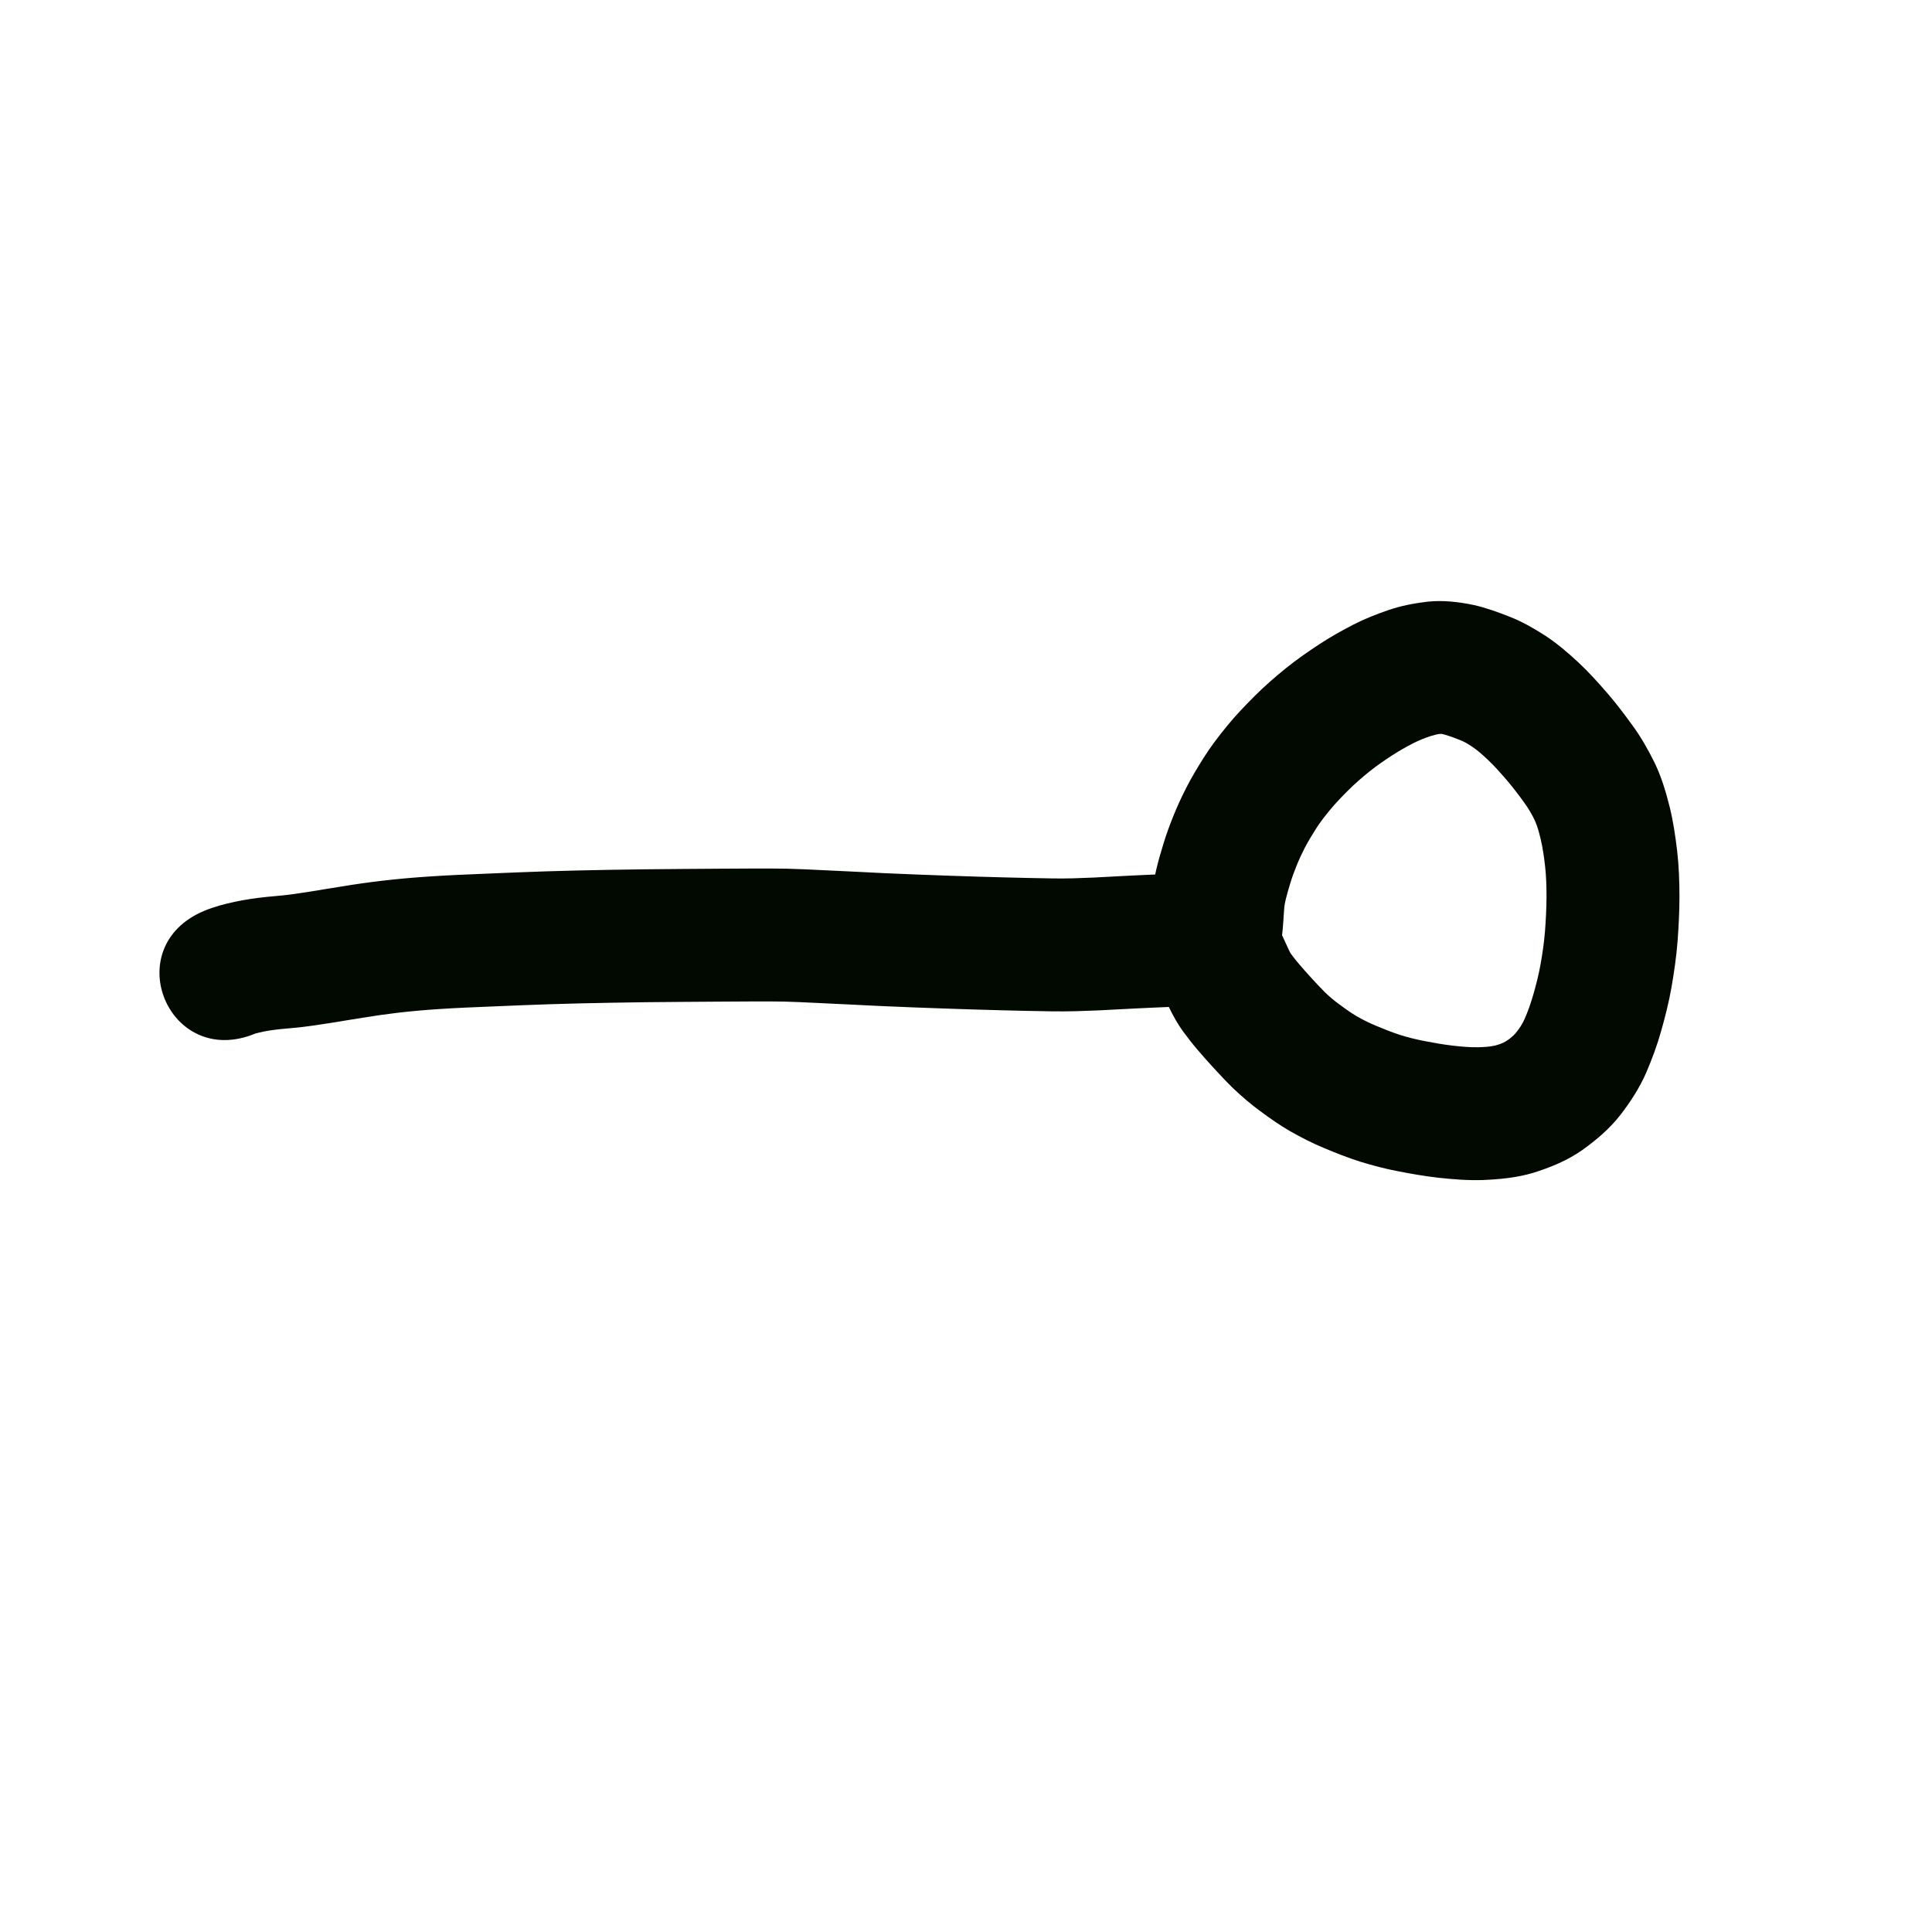 <?xml version="1.0" encoding="UTF-8" standalone="no"?>
<!-- Created with Inkscape (http://www.inkscape.org/) -->

<svg
   xmlns:dc="http://purl.org/dc/elements/1.1/"
   xmlns:cc="http://creativecommons.org/ns#"
   xmlns:rdf="http://www.w3.org/1999/02/22-rdf-syntax-ns#"
   xmlns:svg="http://www.w3.org/2000/svg"
   xmlns="http://www.w3.org/2000/svg"
   xmlns:sodipodi="http://sodipodi.sourceforge.net/DTD/sodipodi-0.dtd"
   xmlns:inkscape="http://www.inkscape.org/namespaces/inkscape"
   width="10cm"
   height="10cm"
   viewBox="0 0 100 100"
   version="1.1"
   id="svg8"
   sodipodi:docname="lape.svg"
   inkscape:version="0.92.3 (2405546, 2018-03-11)">
  <defs
     id="defs2" />
  <sodipodi:namedview
     id="base"
     pagecolor="#ffffff"
     bordercolor="#666666"
     borderopacity="1.0"
     inkscape:pageopacity="0.0"
     inkscape:pageshadow="2"
     inkscape:zoom="1"
     inkscape:cx="125.50186"
     inkscape:cy="200.50542"
     inkscape:document-units="cm"
     inkscape:current-layer="layer1"
     showgrid="true"
     units="cm"
     inkscape:window-width="1920"
     inkscape:window-height="1017"
     inkscape:window-x="-8"
     inkscape:window-y="-8"
     inkscape:window-maximized="1"
     inkscape:snap-nodes="false">
    <inkscape:grid
       type="xygrid"
       id="grid815"
       units="cm"
       spacingx="10"
       spacingy="10" />
  </sodipodi:namedview>
  <g
     inkscape:label="Layer 1"
     inkscape:groupmode="layer"
     id="layer1"
     transform="translate(0,-197)">
    <path
       style="opacity:1;fill:#020900;fill-opacity:1;stroke:none;stroke-width:1;stroke-linecap:butt;stroke-linejoin:round;stroke-miterlimit:4;stroke-dasharray:none;stroke-opacity:1"
       id="path1147"
       d="m 10.582,244.14 c 0.261,-0.109 0.53,-0.194 0.801,-0.274 0.254,-0.073 0.512,-0.133 0.771,-0.189 0.264,-0.057 0.531,-0.103 0.798,-0.145 0.278,-0.043 0.558,-0.076 0.837,-0.107 0.277,-0.03 0.554,-0.054 0.831,-0.078 0.204,-0.019 0.407,-0.045 0.61,-0.074 0.272,-0.039 0.544,-0.083 0.816,-0.123 0.259,-0.037 0.516,-0.084 0.774,-0.127 0.289,-0.046 0.578,-0.092 0.866,-0.139 0.332,-0.056 0.664,-0.107 0.997,-0.154 0.355,-0.051 0.711,-0.097 1.068,-0.139 0.399,-0.047 0.799,-0.088 1.199,-0.125 0.445,-0.041 0.891,-0.073 1.336,-0.103 0.476,-0.031 0.953,-0.057 1.43,-0.08 0.497,-0.024 0.993,-0.043 1.49,-0.063 0.504,-0.02 1.007,-0.043 1.511,-0.063 0.514,-0.021 1.028,-0.039 1.542,-0.056 0.531,-0.017 1.063,-0.031 1.594,-0.044 0.571,-0.014 1.141,-0.025 1.712,-0.035 0.609,-0.011 1.218,-0.02 1.827,-0.027 0.626,-0.007 1.252,-0.012 1.879,-0.017 0.621,-0.005 1.242,-0.009 1.862,-0.013 0.6,-0.004 1.199,-0.007 1.799,-0.01 0.602,-0.004 1.205,-0.002 1.807,0.009 0.591,0.013 1.182,0.044 1.772,0.072 0.555,0.025 1.109,0.052 1.664,0.079 0.554,0.028 1.108,0.057 1.662,0.083 0.544,0.026 1.089,0.048 1.634,0.068 0.535,0.019 1.069,0.039 1.604,0.059 0.498,0.018 0.996,0.034 1.494,0.049 0.464,0.014 0.928,0.027 1.392,0.039 0.43,0.011 0.861,0.022 1.291,0.031 0.407,0.009 0.815,0.017 1.222,0.023 0.352,0.004 0.704,0.005 1.057,-0.005 0.354,-0.013 0.708,-0.023 1.062,-0.039 0.328,-0.015 0.655,-0.034 0.983,-0.052 0.308,-0.017 0.616,-0.033 0.925,-0.048 0.268,-0.013 0.537,-0.026 0.806,-0.038 0.238,-0.011 0.477,-0.021 0.715,-0.031 0.203,-0.008 0.407,-0.016 0.61,-0.024 0.164,-0.007 0.328,-0.013 0.491,-0.019 0.131,-0.005 0.262,-0.01 0.393,-0.015 0.104,-0.004 0.209,-0.008 0.313,-0.012 0.083,-0.003 0.167,-0.006 0.25,-0.01 0.066,-0.003 0.133,-0.005 0.199,-0.008 0.053,-0.002 0.106,-0.004 0.159,-0.006 0.042,-0.002 0.084,-0.003 0.127,-0.005 0.142,-0.003 0.37,-0.029 -0.269,0.029 -0.347,0.11 -0.718,0.162 -1.041,0.329 -0.83,0.428 -1.427,1.143 -1.697,2.021 -0.018,0.036 -0.044,0.216 -0.027,0.073 0.015,-0.127 0.024,-0.254 0.033,-0.381 0.016,-0.268 0.033,-0.536 0.056,-0.804 0.038,-0.468 0.122,-0.931 0.223,-1.389 0.104,-0.448 0.233,-0.889 0.367,-1.328 0.143,-0.478 0.316,-0.947 0.5,-1.41 0.203,-0.514 0.436,-1.016 0.685,-1.509 0.274,-0.533 0.582,-1.047 0.901,-1.554 0.366,-0.583 0.786,-1.128 1.22,-1.66 0.444,-0.543 0.929,-1.05 1.425,-1.545 0.509,-0.508 1.052,-0.98 1.609,-1.433 0.556,-0.448 1.142,-0.856 1.738,-1.247 0.562,-0.368 1.146,-0.698 1.742,-1.006 0.581,-0.298 1.188,-0.54 1.805,-0.753 0.663,-0.23 1.351,-0.362 2.046,-0.444 0.812,-0.087 1.619,0.009 2.413,0.174 0.621,0.142 1.222,0.359 1.814,0.591 0.653,0.253 1.261,0.599 1.849,0.976 0.628,0.409 1.198,0.897 1.746,1.406 0.537,0.502 1.027,1.05 1.508,1.605 0.453,0.525 0.872,1.078 1.278,1.64 0.447,0.61 0.82,1.266 1.153,1.943 0.355,0.731 0.586,1.51 0.783,2.296 0.183,0.747 0.295,1.507 0.385,2.27 0.091,0.782 0.117,1.569 0.12,2.355 -0.002,0.782 -0.041,1.562 -0.1,2.341 -0.062,0.793 -0.177,1.58 -0.313,2.364 -0.134,0.762 -0.323,1.513 -0.534,2.257 -0.206,0.734 -0.469,1.449 -0.77,2.148 -0.342,0.792 -0.814,1.513 -1.337,2.195 -0.563,0.72 -1.257,1.31 -1.998,1.837 -0.771,0.536 -1.636,0.89 -2.528,1.167 -0.843,0.249 -1.718,0.333 -2.593,0.369 -0.773,0.026 -1.543,-0.035 -2.311,-0.119 -0.685,-0.078 -1.364,-0.195 -2.04,-0.326 -0.682,-0.13 -1.353,-0.305 -2.016,-0.509 -0.625,-0.199 -1.235,-0.441 -1.84,-0.694 -0.608,-0.251 -1.194,-0.551 -1.766,-0.875 -0.548,-0.316 -1.064,-0.681 -1.572,-1.056 -0.483,-0.353 -0.935,-0.745 -1.37,-1.155 -0.358,-0.347 -0.697,-0.712 -1.035,-1.079 -0.278,-0.301 -0.549,-0.609 -0.815,-0.92 -0.267,-0.312 -0.519,-0.636 -0.762,-0.967 -0.286,-0.391 -0.516,-0.818 -0.727,-1.253 -0.11,-0.228 -0.215,-0.458 -0.32,-0.688 -0.077,-0.168 -0.153,-0.336 -0.229,-0.505 -0.06,-0.133 -0.12,-0.266 -0.181,-0.398 -0.032,-0.073 -0.063,-0.141 -0.088,-0.189 0.009,0.023 0.029,0.054 0.044,0.079 0.033,0.059 0.135,0.175 0.19,0.24 -3.273,-3.599 1.816,-8.227 5.089,-4.628 v 0 c 0.162,0.187 0.319,0.378 0.453,0.586 0.131,0.2 0.255,0.405 0.362,0.619 0.075,0.149 0.147,0.3 0.214,0.452 0.06,0.133 0.12,0.265 0.181,0.398 0.075,0.165 0.149,0.329 0.224,0.494 0.083,0.182 0.166,0.363 0.252,0.544 0.034,0.071 0.063,0.145 0.104,0.211 0.134,0.188 0.279,0.367 0.427,0.543 0.211,0.248 0.426,0.491 0.646,0.73 0.231,0.252 0.463,0.503 0.705,0.744 0.227,0.219 0.467,0.424 0.722,0.611 0.291,0.215 0.583,0.429 0.894,0.614 0.327,0.189 0.664,0.36 1.013,0.504 0.403,0.169 0.809,0.333 1.224,0.47 0.423,0.134 0.854,0.242 1.29,0.326 0.491,0.096 0.984,0.183 1.481,0.241 0.433,0.049 0.867,0.091 1.303,0.082 0.293,-0.008 0.588,-0.019 0.874,-0.086 0.197,-0.05 0.391,-0.114 0.565,-0.22 0.188,-0.12 0.364,-0.257 0.51,-0.427 0.179,-0.216 0.334,-0.448 0.45,-0.704 0.187,-0.417 0.334,-0.85 0.462,-1.288 0.147,-0.513 0.279,-1.03 0.373,-1.555 0.1,-0.567 0.185,-1.138 0.231,-1.712 0.047,-0.596 0.076,-1.193 0.08,-1.791 -5.29e-4,-0.529 -0.014,-1.058 -0.074,-1.584 -0.053,-0.472 -0.119,-0.944 -0.229,-1.407 -0.078,-0.321 -0.157,-0.643 -0.294,-0.945 -0.152,-0.325 -0.333,-0.634 -0.545,-0.925 -0.286,-0.398 -0.581,-0.79 -0.9,-1.163 -0.32,-0.37 -0.642,-0.739 -0.998,-1.076 -0.253,-0.238 -0.511,-0.471 -0.799,-0.666 -0.201,-0.135 -0.409,-0.262 -0.635,-0.35 -0.246,-0.099 -0.495,-0.192 -0.75,-0.267 -0.071,-0.021 -0.142,-0.043 -0.215,-0.055 -0.192,5.3e-4 -0.378,0.066 -0.561,0.116 -0.303,0.1 -0.599,0.219 -0.884,0.363 -0.383,0.194 -0.755,0.408 -1.115,0.641 -0.403,0.262 -0.799,0.535 -1.174,0.836 -0.375,0.302 -0.739,0.618 -1.081,0.958 -0.332,0.33 -0.657,0.666 -0.955,1.027 -0.258,0.314 -0.51,0.633 -0.727,0.977 -0.207,0.326 -0.406,0.657 -0.586,0.999 -0.156,0.304 -0.298,0.615 -0.425,0.933 -0.114,0.286 -0.223,0.574 -0.311,0.87 -0.085,0.279 -0.169,0.558 -0.238,0.842 -0.037,0.156 -0.069,0.314 -0.081,0.475 -0.021,0.232 -0.031,0.464 -0.048,0.696 -0.018,0.251 -0.038,0.502 -0.069,0.752 -0.037,0.287 -0.08,0.573 -0.155,0.853 -0.292,0.999 -0.875,1.825 -1.829,2.324 -0.332,0.174 -0.714,0.229 -1.07,0.344 -0.157,0.015 -0.313,0.036 -0.47,0.04 -0.042,0.002 -0.084,0.003 -0.127,0.005 -0.053,0.002 -0.106,0.004 -0.159,0.006 -0.066,0.003 -0.133,0.005 -0.199,0.008 -0.083,0.003 -0.167,0.006 -0.25,0.01 -0.104,0.004 -0.209,0.008 -0.313,0.012 -0.131,0.005 -0.262,0.01 -0.393,0.015 -0.162,0.006 -0.325,0.013 -0.487,0.019 -0.2,0.008 -0.4,0.016 -0.6,0.024 -0.226,0.009 -0.452,0.019 -0.678,0.029 -0.261,0.012 -0.521,0.024 -0.782,0.037 -0.297,0.015 -0.595,0.03 -0.892,0.046 -0.352,0.019 -0.703,0.039 -1.055,0.055 -0.393,0.017 -0.787,0.03 -1.18,0.043 -0.448,0.012 -0.895,0.013 -1.343,0.007 -0.425,-0.006 -0.85,-0.015 -1.275,-0.024 -0.44,-0.01 -0.88,-0.02 -1.32,-0.032 -0.474,-0.013 -0.947,-0.026 -1.421,-0.04 -0.51,-0.016 -1.019,-0.032 -1.529,-0.051 -0.54,-0.019 -1.081,-0.04 -1.621,-0.059 -0.565,-0.022 -1.13,-0.044 -1.695,-0.071 -0.558,-0.026 -1.116,-0.055 -1.674,-0.083 -0.55,-0.027 -1.101,-0.054 -1.651,-0.078 -0.526,-0.025 -1.051,-0.053 -1.577,-0.065 -0.547,-0.011 -1.095,-0.011 -1.643,-0.008 -0.597,0.003 -1.194,0.006 -1.791,0.01 -0.617,0.004 -1.235,0.008 -1.852,0.013 -0.617,0.005 -1.233,0.01 -1.85,0.016 -0.595,0.007 -1.189,0.016 -1.784,0.027 -0.556,0.01 -1.112,0.021 -1.669,0.034 -0.512,0.013 -1.024,0.026 -1.536,0.043 -0.497,0.016 -0.995,0.034 -1.492,0.054 -0.505,0.02 -1.01,0.043 -1.515,0.063 -0.475,0.019 -0.95,0.037 -1.425,0.06 -0.437,0.021 -0.873,0.044 -1.309,0.073 -0.386,0.026 -0.772,0.053 -1.158,0.089 -0.343,0.032 -0.686,0.067 -1.028,0.107 -0.303,0.036 -0.606,0.076 -0.908,0.119 -0.287,0.041 -0.573,0.085 -0.859,0.133 -0.279,0.045 -0.559,0.09 -0.838,0.134 -0.302,0.05 -0.603,0.105 -0.906,0.148 -0.284,0.042 -0.568,0.088 -0.852,0.128 -0.331,0.047 -0.662,0.089 -0.995,0.118 -0.221,0.019 -0.441,0.037 -0.661,0.061 -0.174,0.019 -0.348,0.039 -0.522,0.065 -0.135,0.021 -0.27,0.043 -0.404,0.071 -0.102,0.022 -0.204,0.045 -0.305,0.071 -0.041,0.011 -0.102,0.03 -0.088,0.023 -4.492,1.866 -7.131,-4.487 -2.639,-6.353 z"
       inkscape:connector-curvature="0" />
  </g>
</svg>
